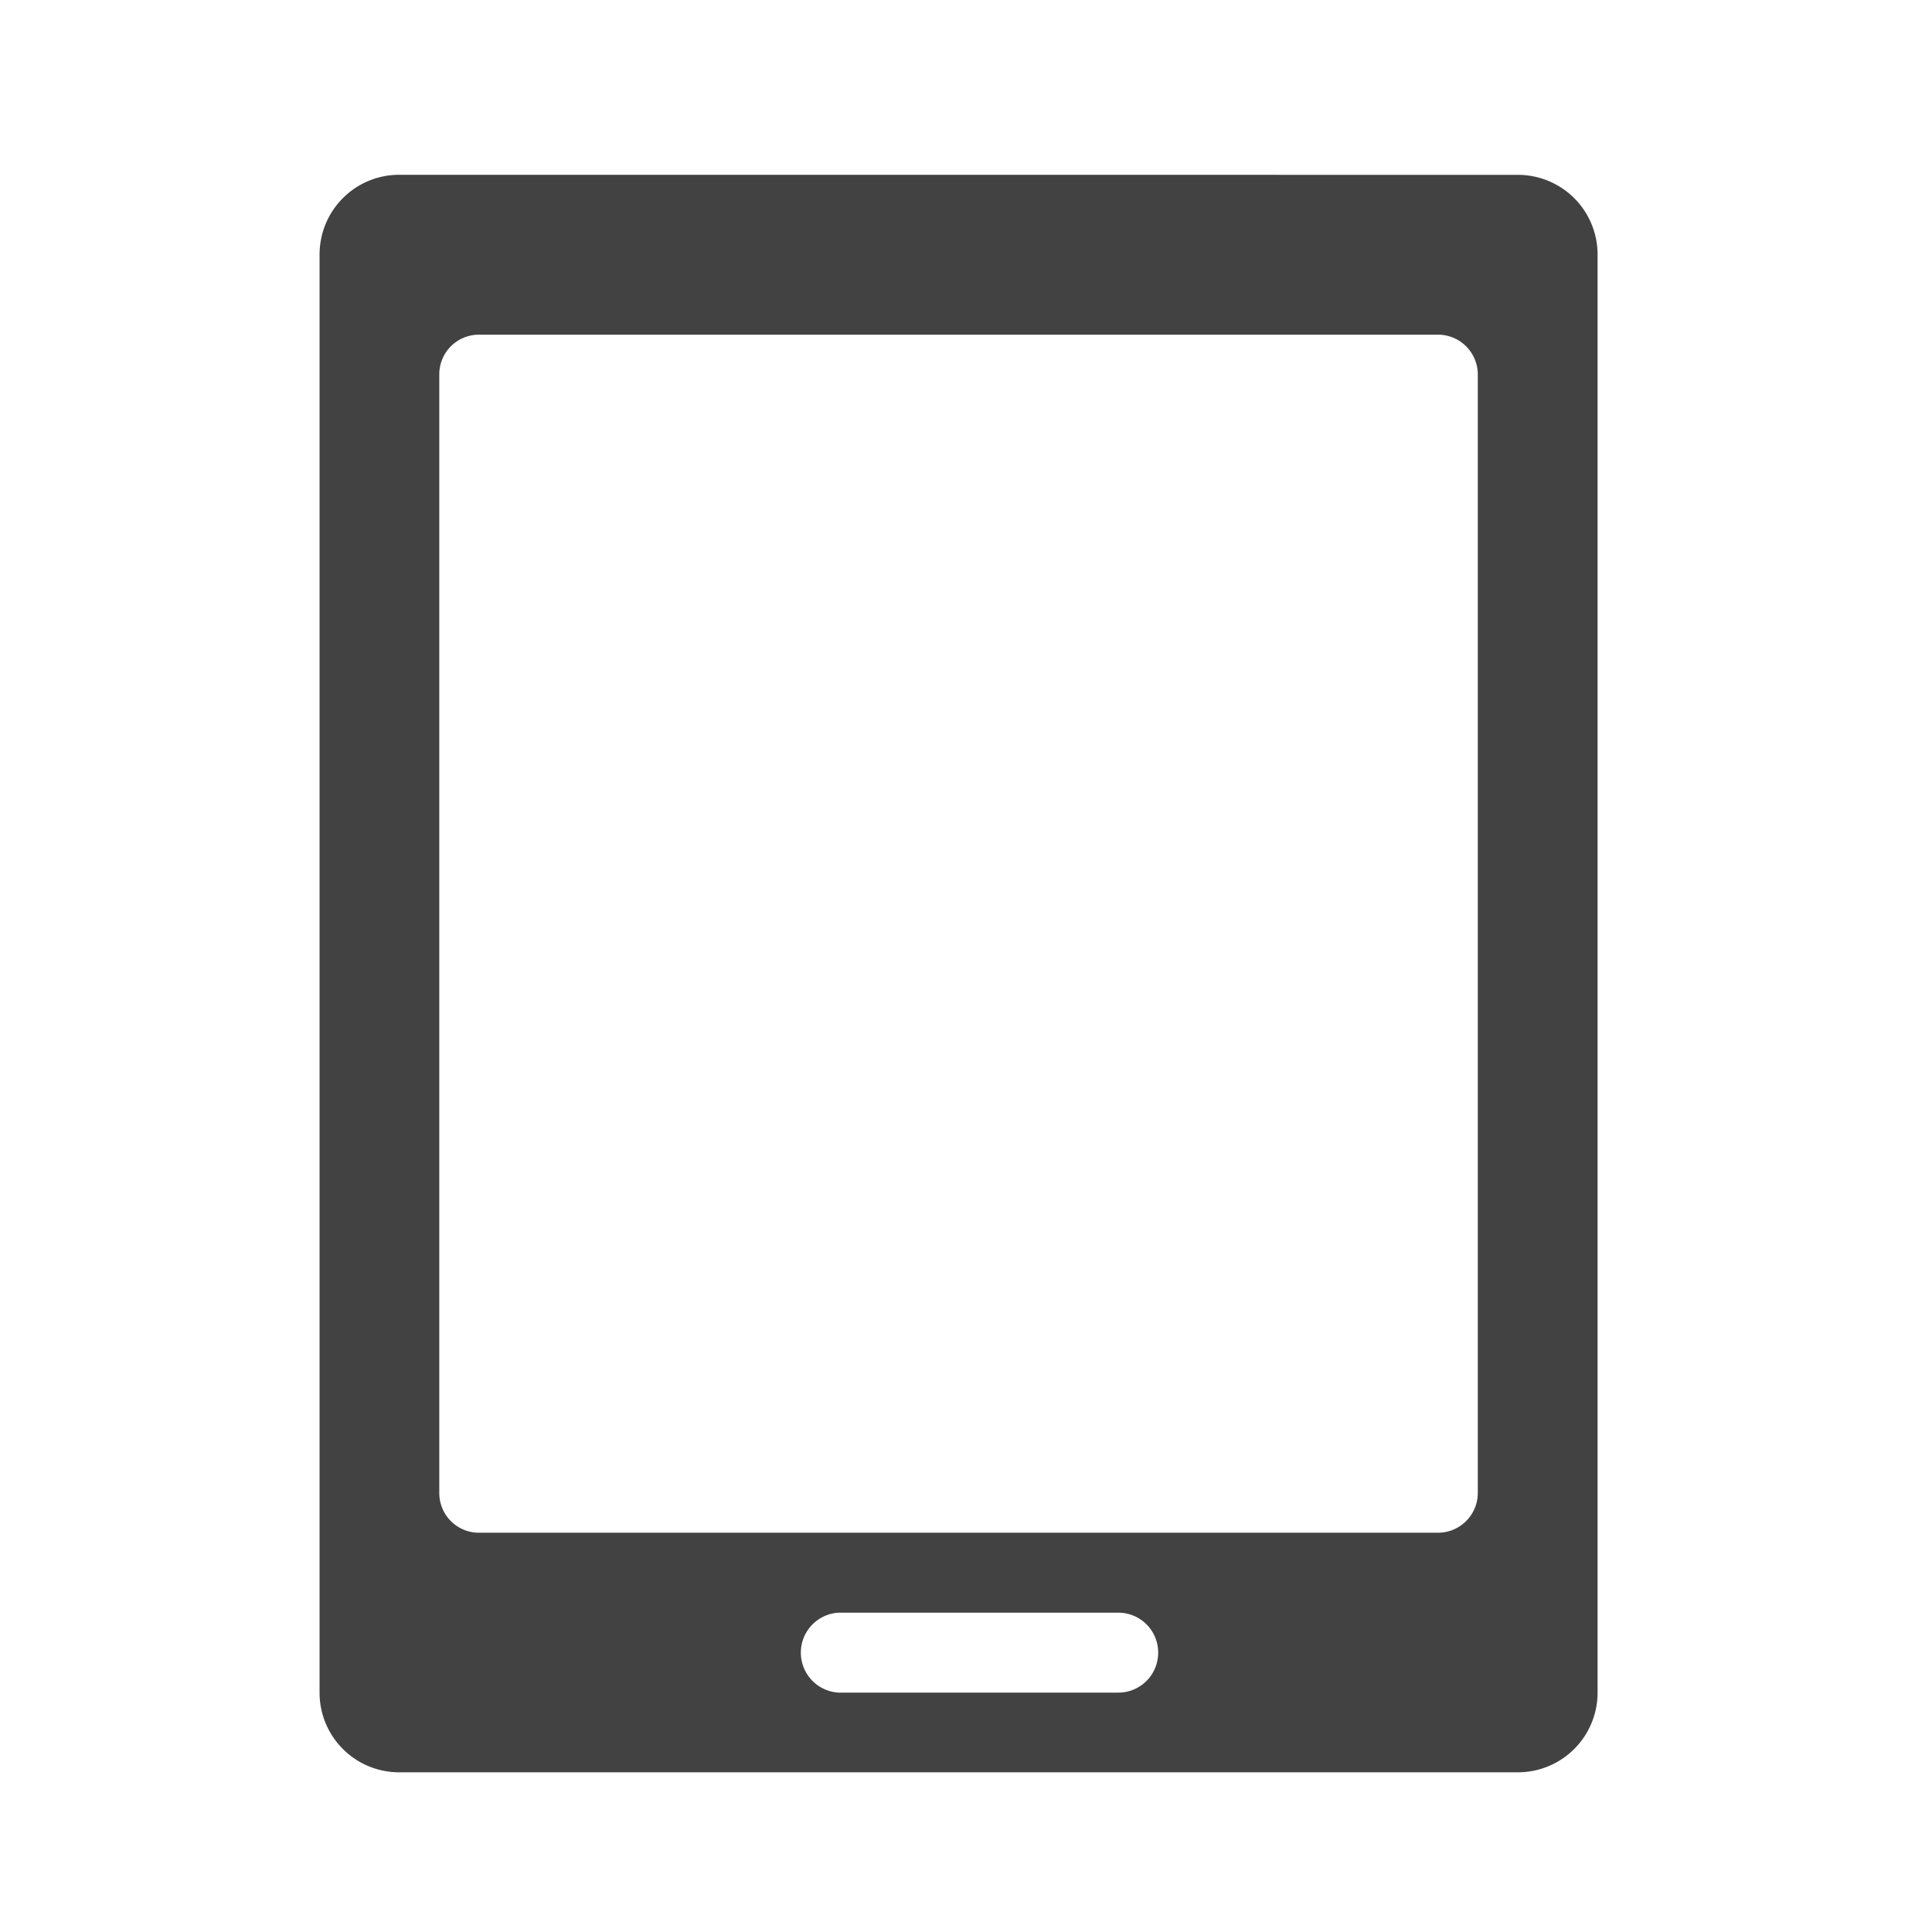 <svg xmlns="http://www.w3.org/2000/svg" width="32pt" height="32pt" viewBox="0 0 32 32"><path d="M6.613 2.895c-.73 0-1.32.59-1.32 1.324v23.816c0 .73.59 1.32 1.32 1.32h18.524a1.32 1.32 0 0 0 1.324-1.32V4.22a1.32 1.32 0 0 0-1.324-1.324zm1.324 2.648h15.88a.66.66 0 0 1 .66.66v18.524a.66.66 0 0 1-.66.66H7.936a.657.657 0 0 1-.66-.66V6.203c0-.367.293-.66.66-.66zm5.954 21.168h4.632a.66.66 0 0 1 .66.66.66.66 0 0 1-.66.664h-4.632a.663.663 0 0 1 0-1.324zm0 0" fill="#424242"/></svg>